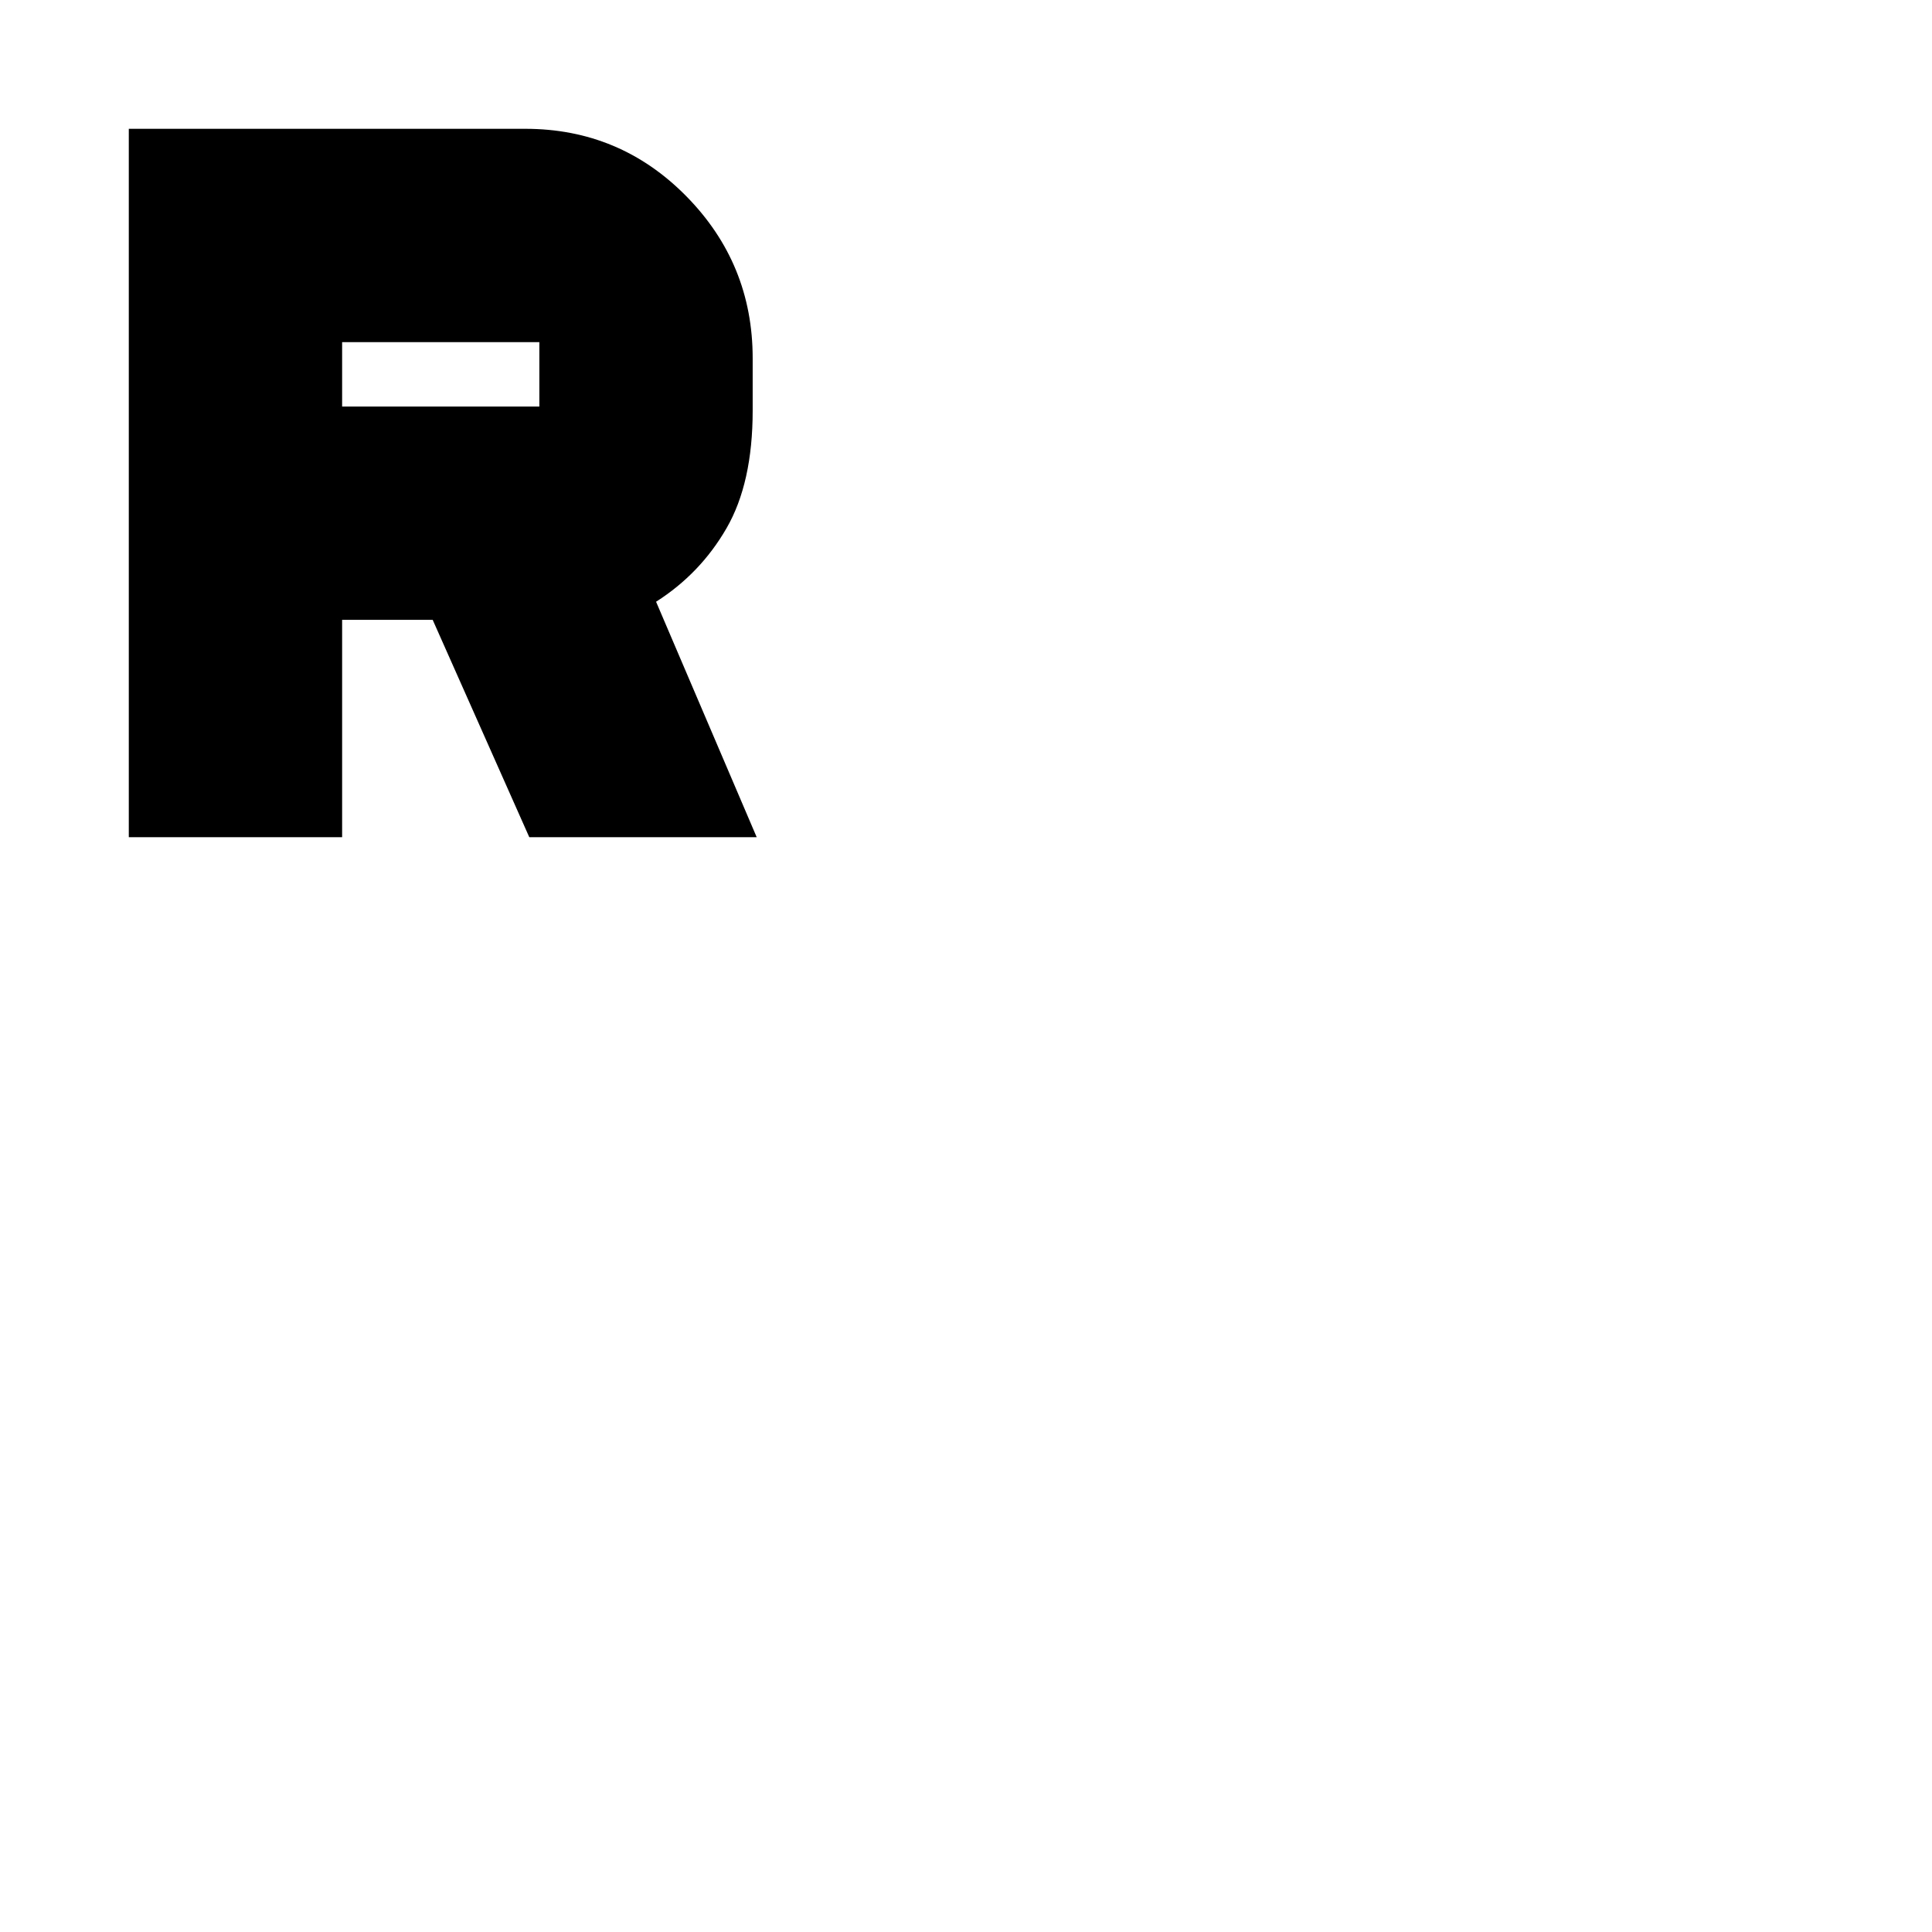 <svg xmlns="http://www.w3.org/2000/svg" height="24" width="24"><path d="M1.6 10.4V1.6h4.925q1.175 0 2 .837.825.838.825 2.013v.65q0 .9-.325 1.462-.325.563-.875.913L9.4 10.4H6.575l-1.2-2.7H4.25v2.7Zm2.65-5.35H6.7v-.8H4.25Z"/></svg>